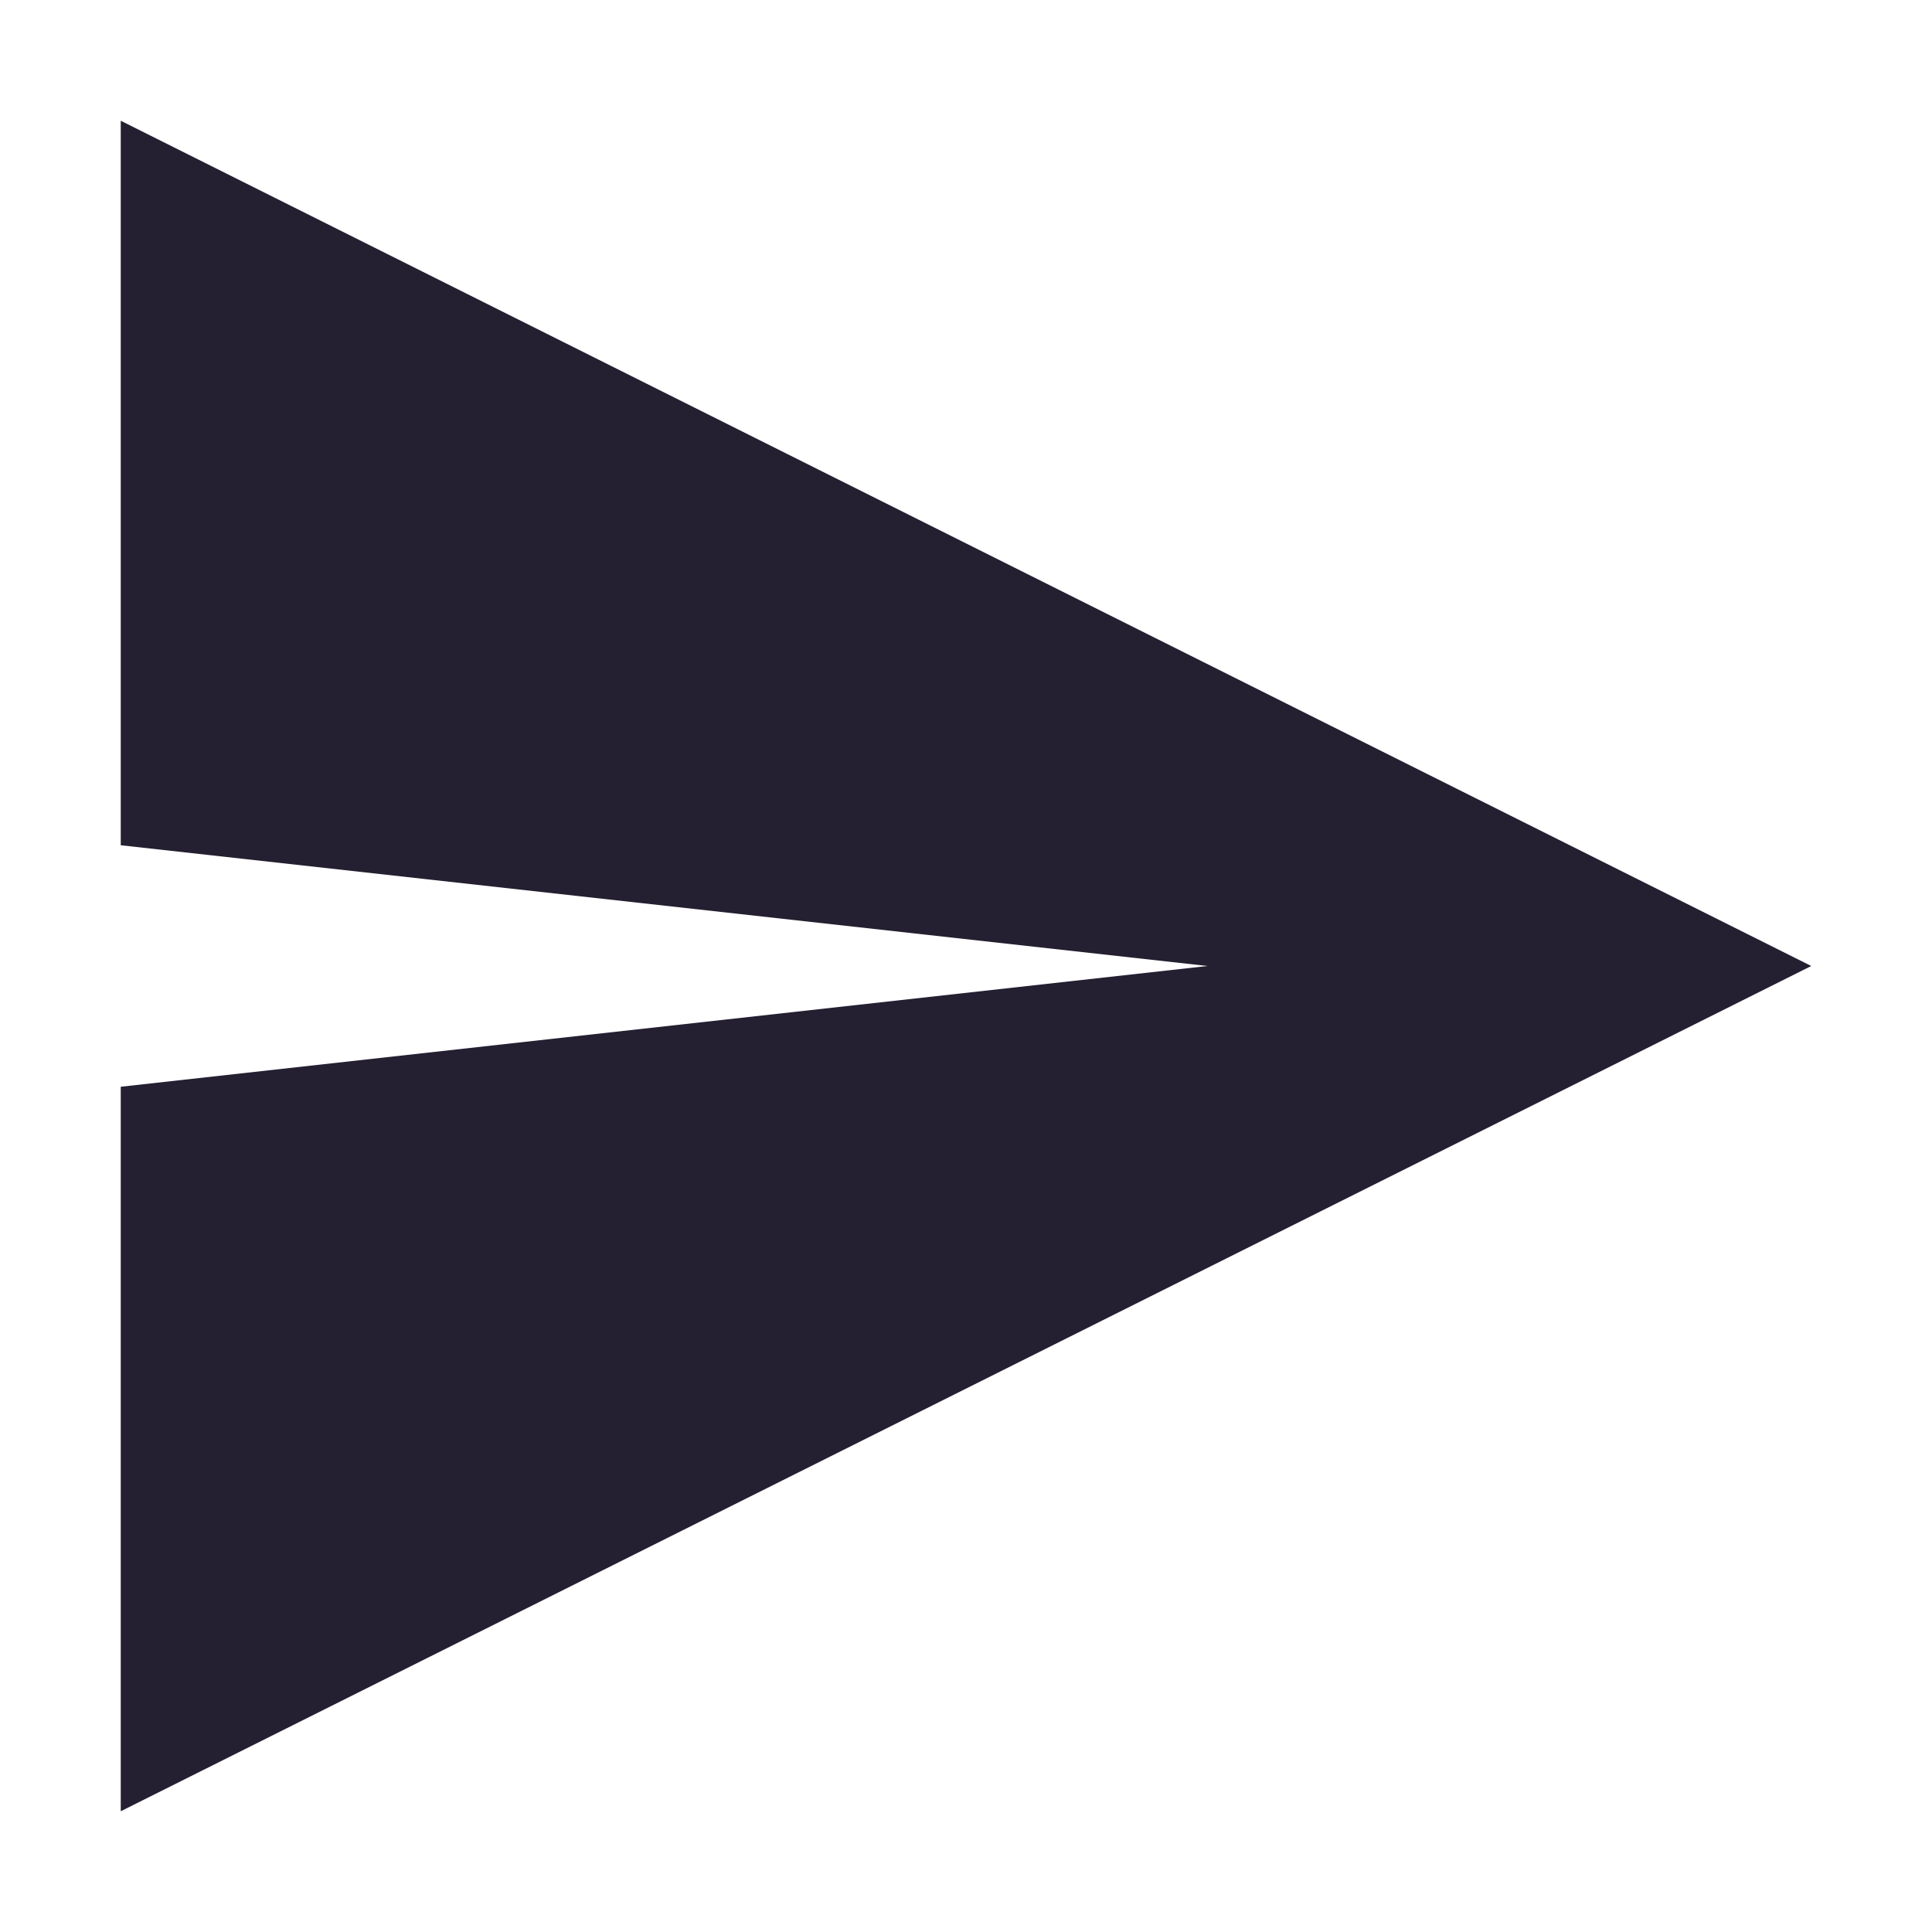 <svg xmlns="http://www.w3.org/2000/svg" xmlns:osb="http://www.openswatchbook.org/uri/2009/osb" xmlns:svg="http://www.w3.org/2000/svg" id="svg7384" width="16" height="16" version="1.1"><title id="title9167">Gnome Symbolic Icon Theme</title><defs id="defs7386"><linearGradient id="linearGradient7212" osb:paint="solid"><stop id="stop7214" offset="0" style="stop-color:#000;stop-opacity:1"/></linearGradient></defs><g id="layer9" transform="translate(-323,125)" style="display:inline"><g style="enable-background:new" id="g876" transform="translate(311,-893)"><path id="path20012" d="m 13,769 14,7 -14,7 v -6 L 22,776 13,775 Z" style="fill:#241f31;stroke:none;stroke-width:1px;stroke-linecap:butt;stroke-linejoin:miter;stroke-opacity:1"/></g></g></svg>